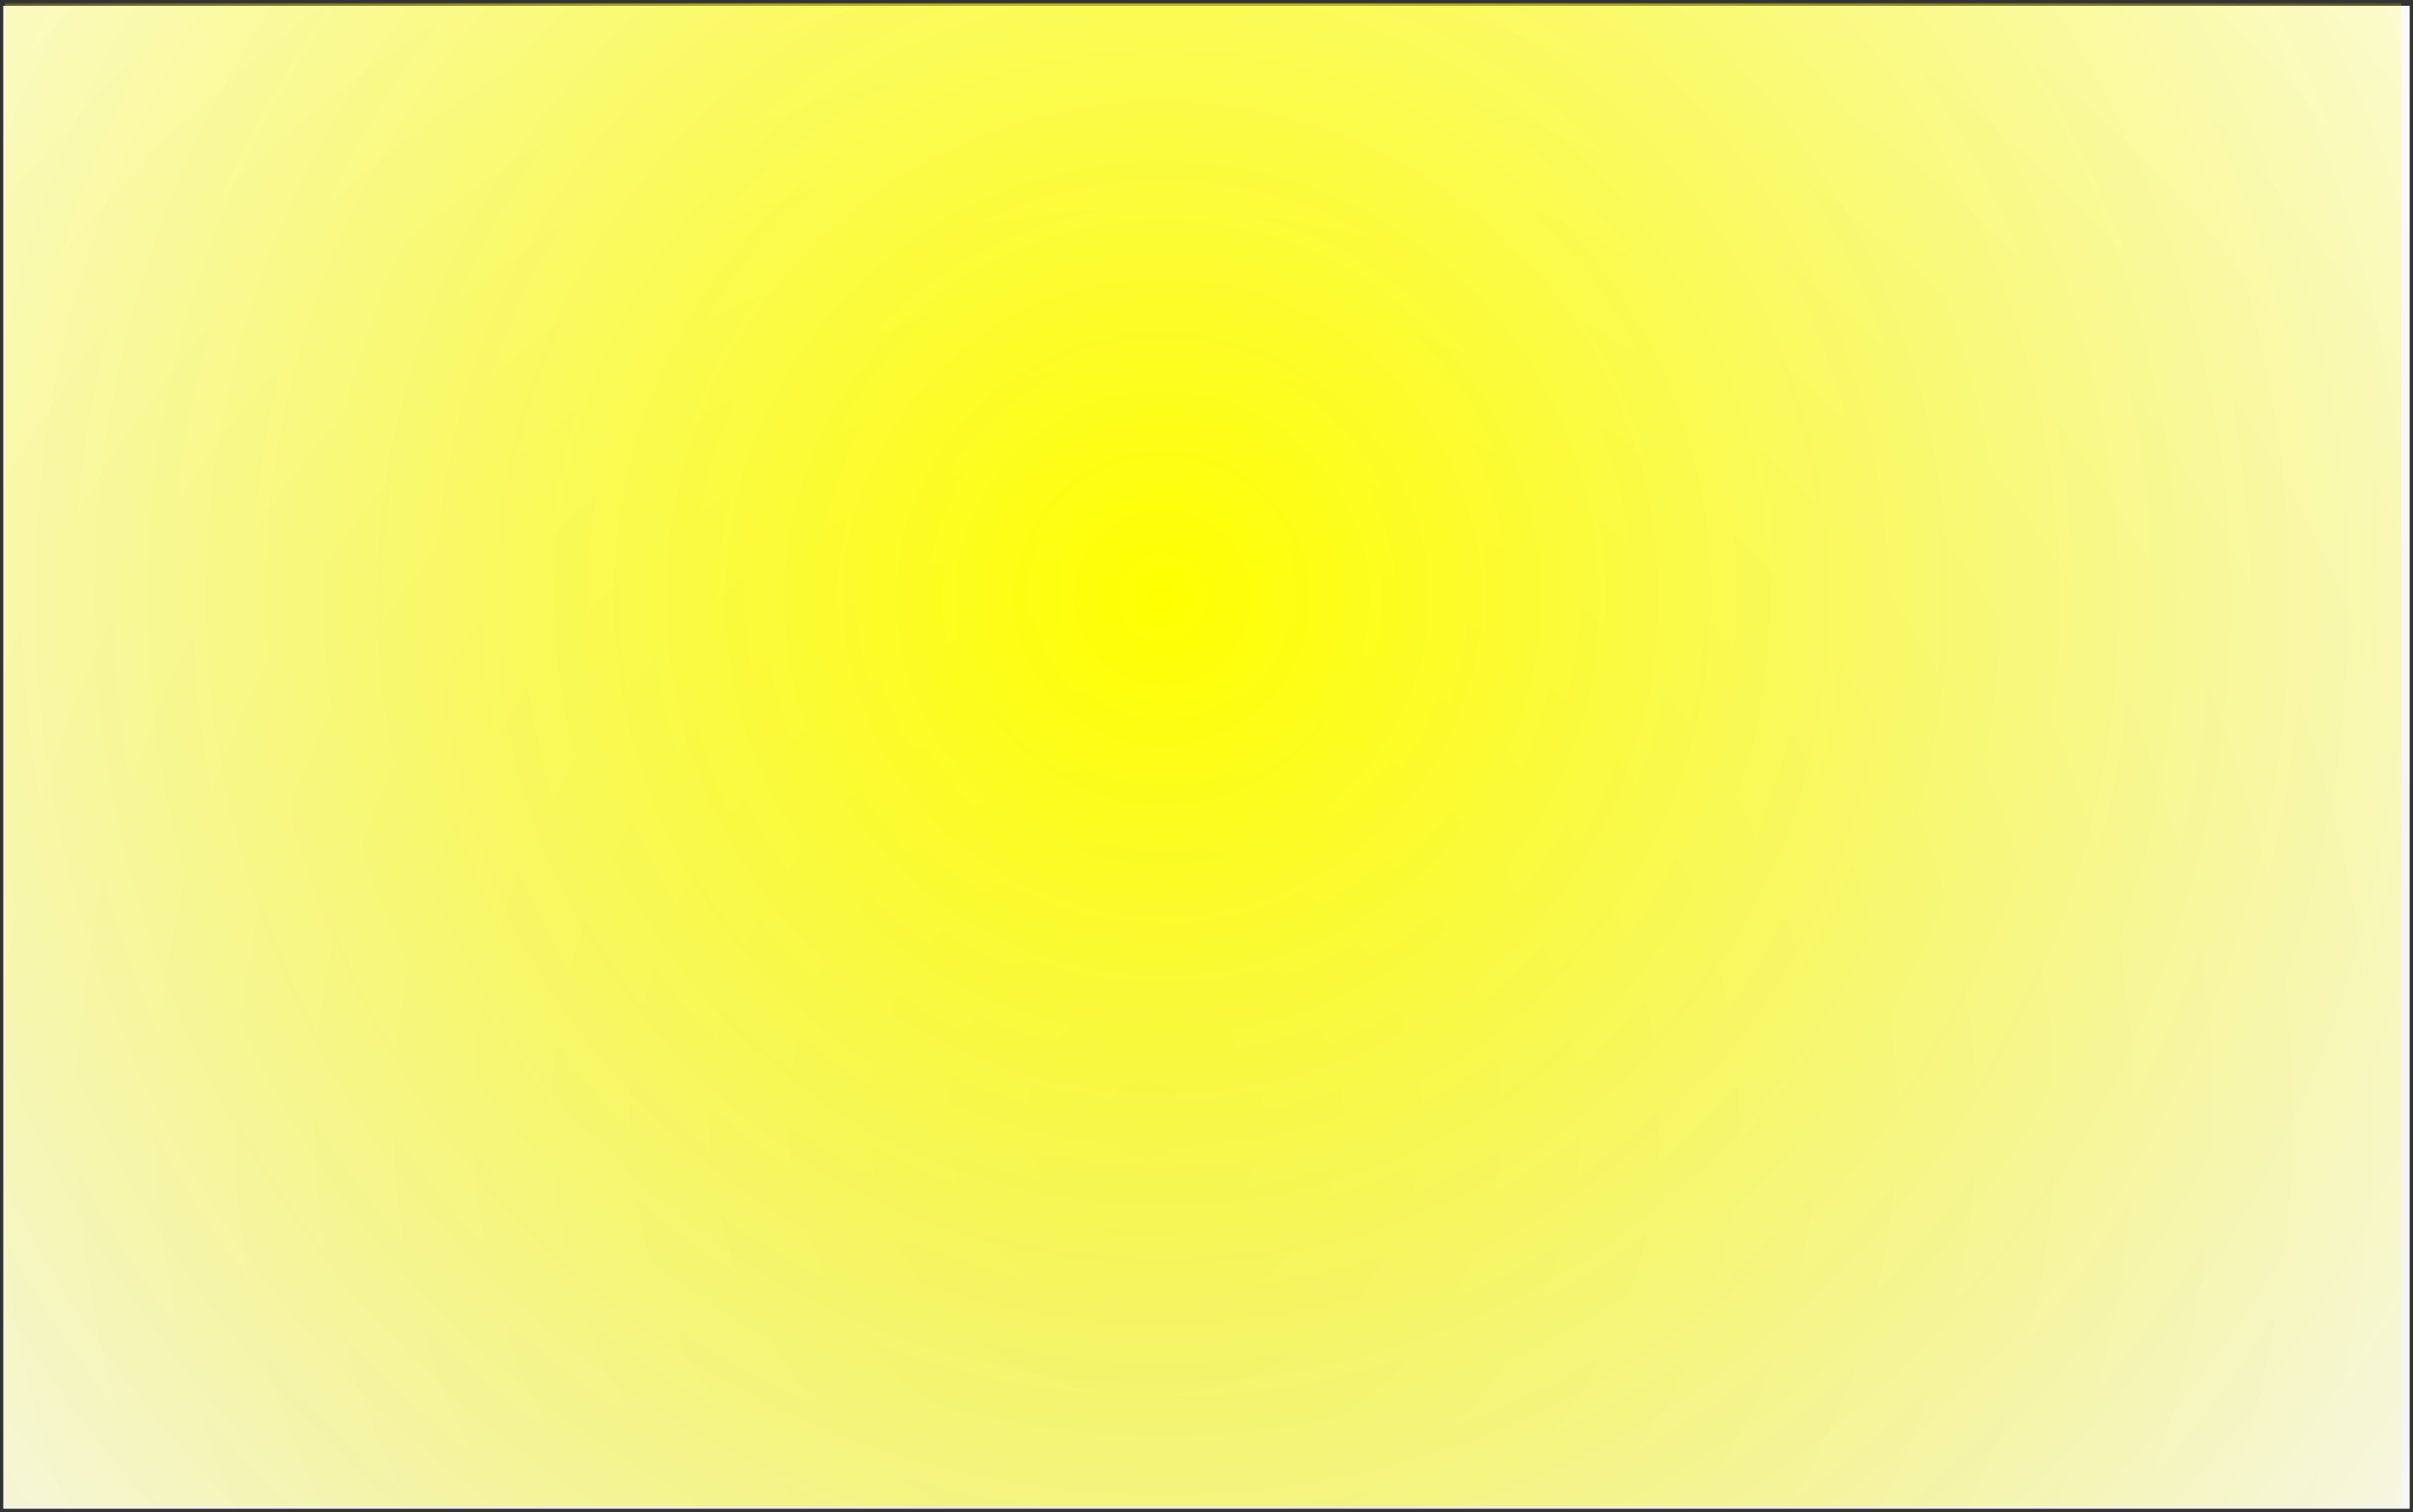 <svg xmlns="http://www.w3.org/2000/svg" xmlns:xlink="http://www.w3.org/1999/xlink" version="1.1" width="483.277" height="302.927" viewBox="0.261 -0.152 483.277 302.927">
  <rect x="0.261" y="-0.152" width="483.277" height="302.927" fill="#333333" stroke="none"/>
  <defs>
    <radialGradient id="grad_1" cx="0.475" cy="0.741" r="0.963">
      <stop offset="0" stop-color="#E5E5E5" stop-opacity="1"/>
      <stop offset="1" stop-color="#FFFFFF" stop-opacity="1"/>
    </radialGradient>
    <radialGradient id="grad_2" cx="0.483" cy="0.396" r="0.786">
      <stop offset="0" stop-color="#FFFF00" stop-opacity="1"/>
      <stop offset="1" stop-color="#FFFF00" stop-opacity="0"/>
    </radialGradient>
  <radialGradient id="grad_1-.1856082677841187,0,0,1.4545893669128418,-46.5,-65.9" cx="229.609" cy="224.066" r="412.197" gradientUnits="userSpaceOnUse">
      <stop offset="0" stop-color="#E5E5E5" stop-opacity="1"/>
      <stop offset="1" stop-color="#FFFFFF" stop-opacity="1"/>
    </radialGradient><radialGradient id="grad_2-.180688738822937,0,0,1.4545893669128418,-45.95,-66.4" cx="233.045" cy="119.626" r="335.745" gradientUnits="userSpaceOnUse">
      <stop offset="0" stop-color="#FFFF00" stop-opacity="1"/>
      <stop offset="1" stop-color="#FFFF00" stop-opacity="0"/>
    </radialGradient></defs>
  <!-- Exported by Scratch - http://scratch.mit.edu/ -->
  <path id="ID0.8883960330858827" fill="url(#grad_1-.1856082677841187,0,0,1.4545893669128418,-46.5,-65.9)" stroke="none" d="M 0.924 1.011 L 482.874 1.011 L 482.874 302.111 L 0.924 302.111 L 0.924 1.011 Z " stroke-width="1.327"/>
  <path id="ID0.8883960330858827" fill="url(#grad_2-.180688738822937,0,0,1.4545893669128418,-45.95,-66.4)" stroke="none" d="M 1.278 0.511 L 481.228 0.511 L 481.228 301.611 L 1.278 301.611 L 1.278 0.511 Z " stroke-width="1.325"/>
</svg>